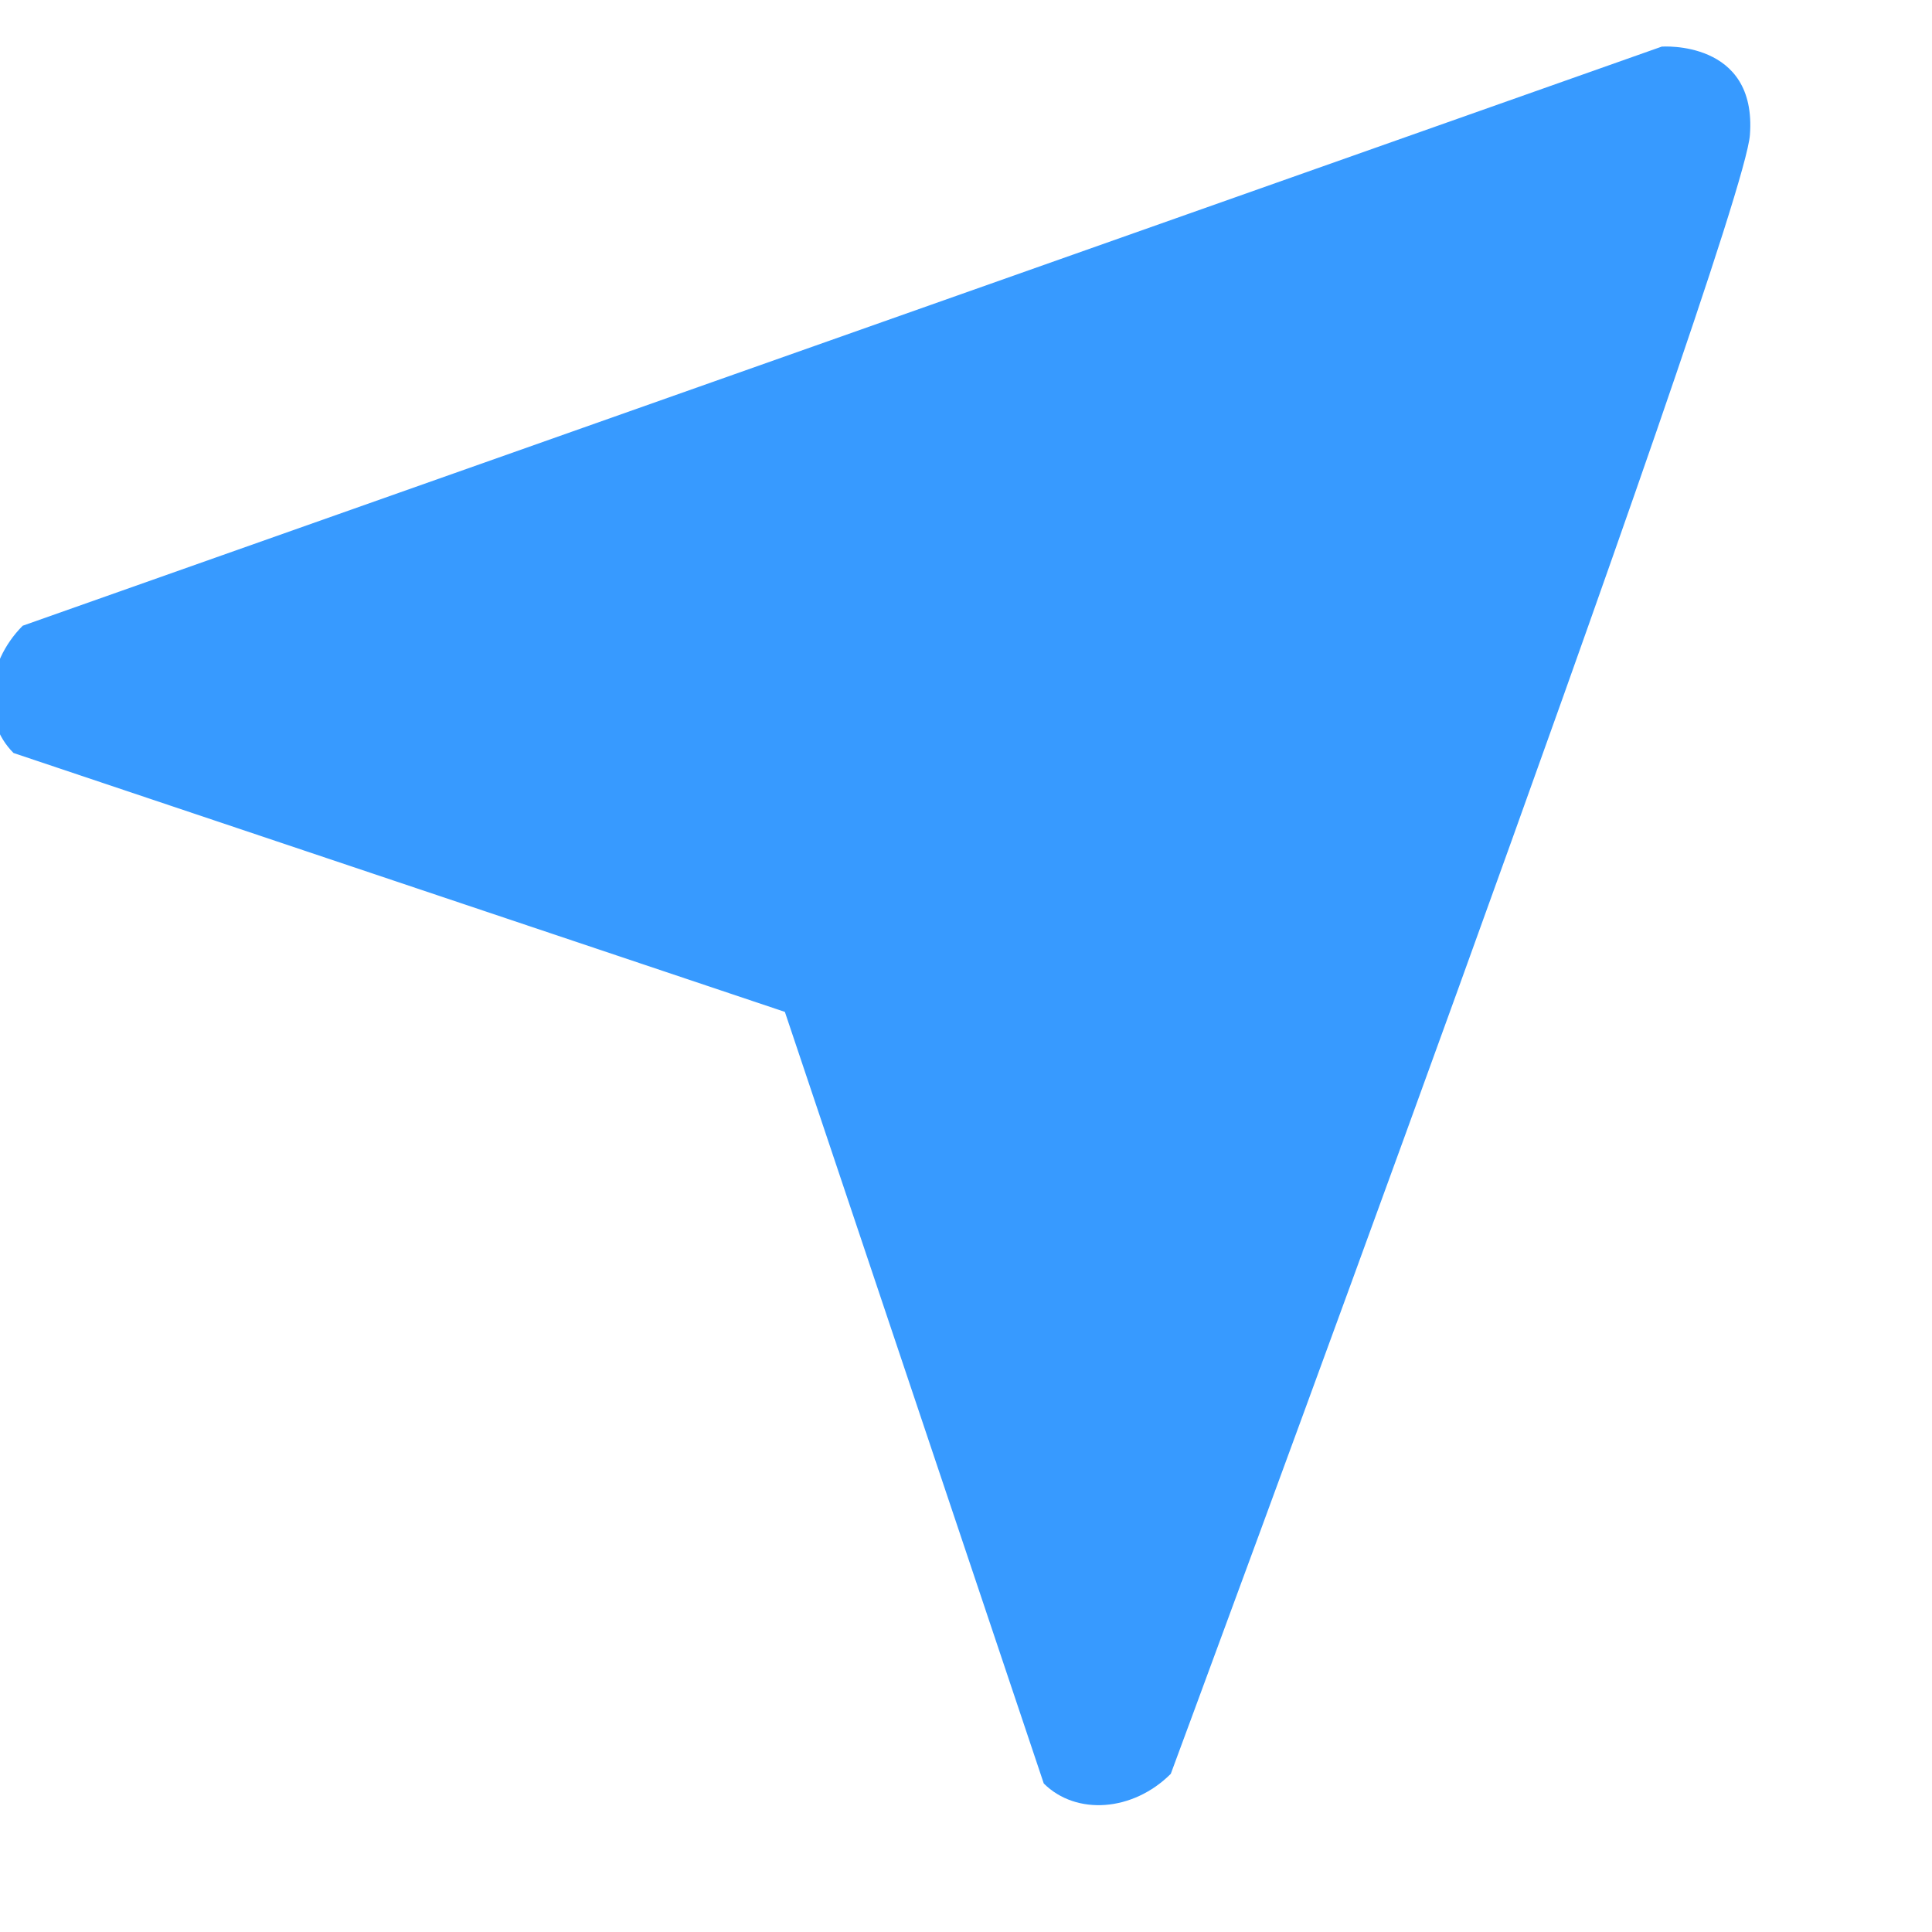 <svg class="nav-pointer" xmlns="http://www.w3.org/2000/svg" viewBox="0 0 8 8">
    <path fill="#379AFF" fill-rule="nonzero" d="M4.848 7.345c-.156.156-.391.174-.526.04L3.25 4.19.056 3.118c-.135-.135-.118-.37.038-.527L6.881.193s.395-.029.365.366c-.029.395-2.398 6.786-2.398 6.786z"/>
</svg>
